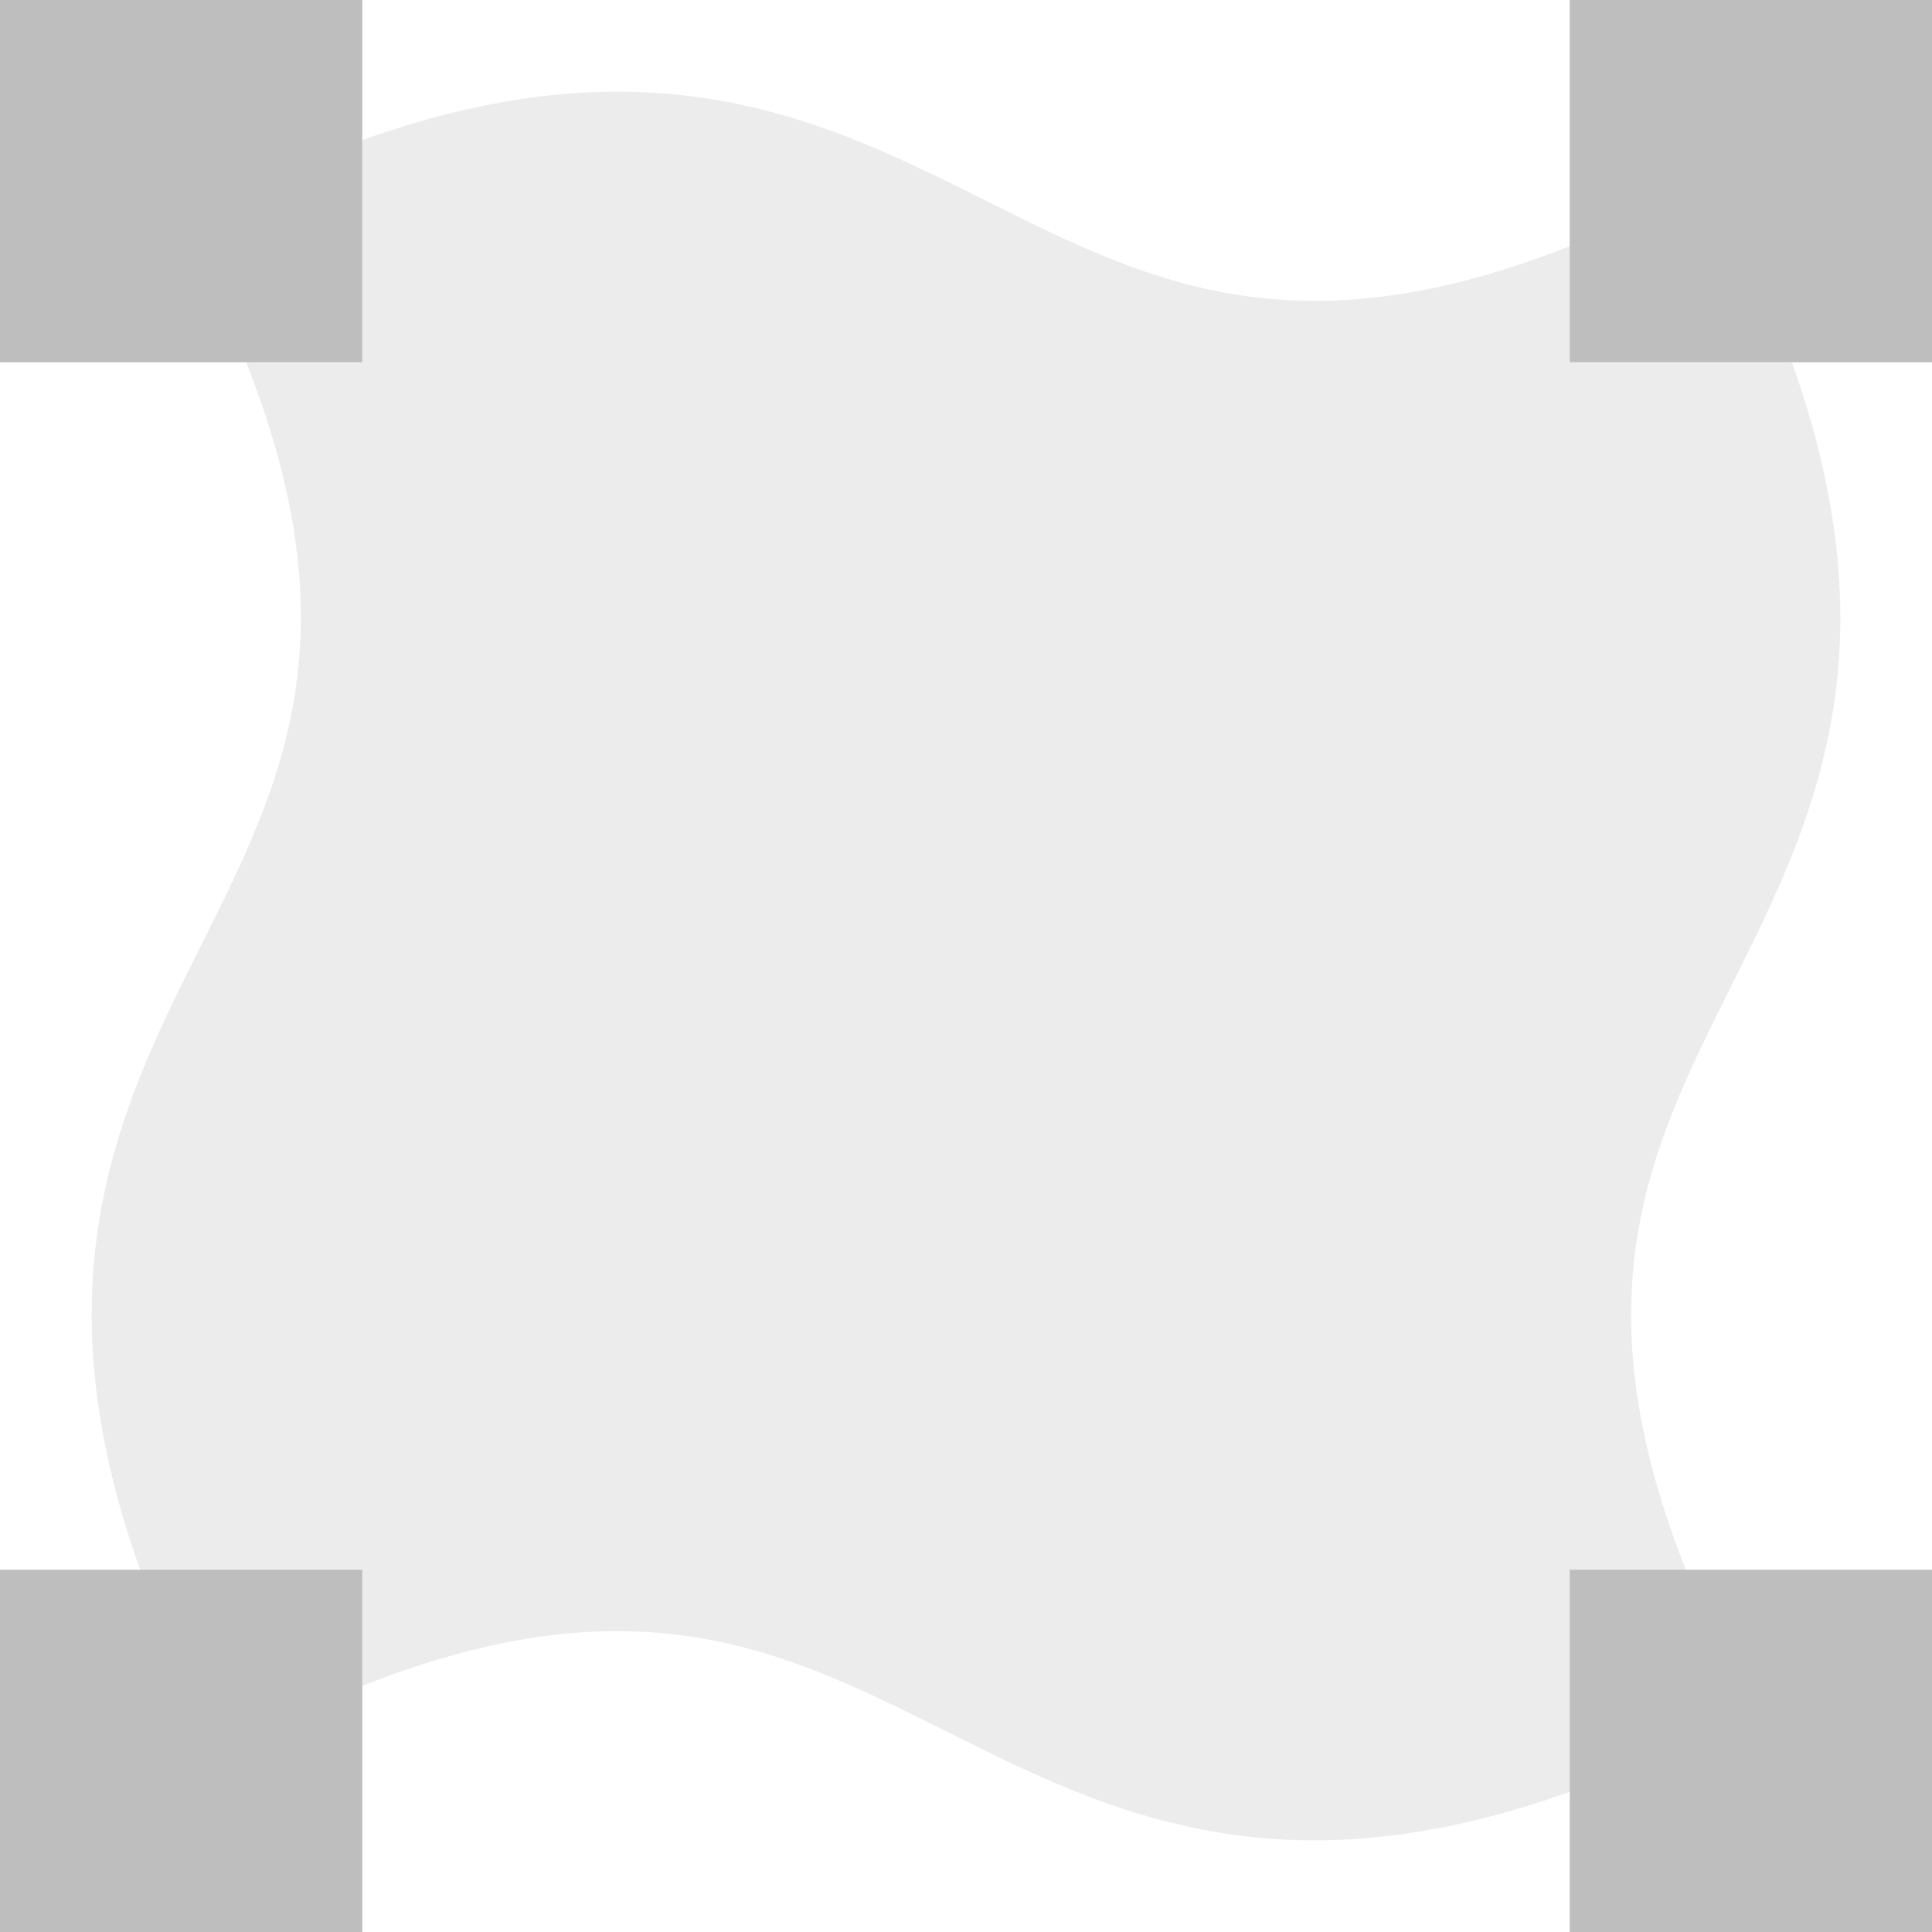 <svg height="16" viewBox="0 0 16 16" width="16" xmlns="http://www.w3.org/2000/svg"><g fill="#bebebe"><path d="m4.799.769c-.841.052-1.808.315-2.967.895l-.336.168.168.336c.728 1.455.893 2.499.807 3.357-.086.859-.432 1.557-.807 2.307-.375.75-.779 1.552-.881 2.568-.102 1.016.108 2.223.881 3.768l.168.336.336-.168c1.455-.728 2.499-.893 3.357-.807.859.086 1.557.432 2.307.807.75.375 1.552.779 2.568.881 1.016.102 2.223-.108 3.768-.881l.336-.168-.168-.336c-.728-1.455-.893-2.499-.807-3.357.086-.859.432-1.557.807-2.307.375-.75.779-1.552.881-2.568.102-1.016-.108-2.223-.881-3.768l-.168-.336-.336.168c-1.455.728-2.499.893-3.357.807-.859-.086-1.557-.432-2.307-.807s-1.552-.779-2.568-.881c-.254-.025-.521-.031-.801-.014z" opacity=".3"/><path d="m0 0v3h3v-3zm13 0v3h3v-3zm-13 13v3h3v-3zm13 0v3h3v-3z"/></g></svg>